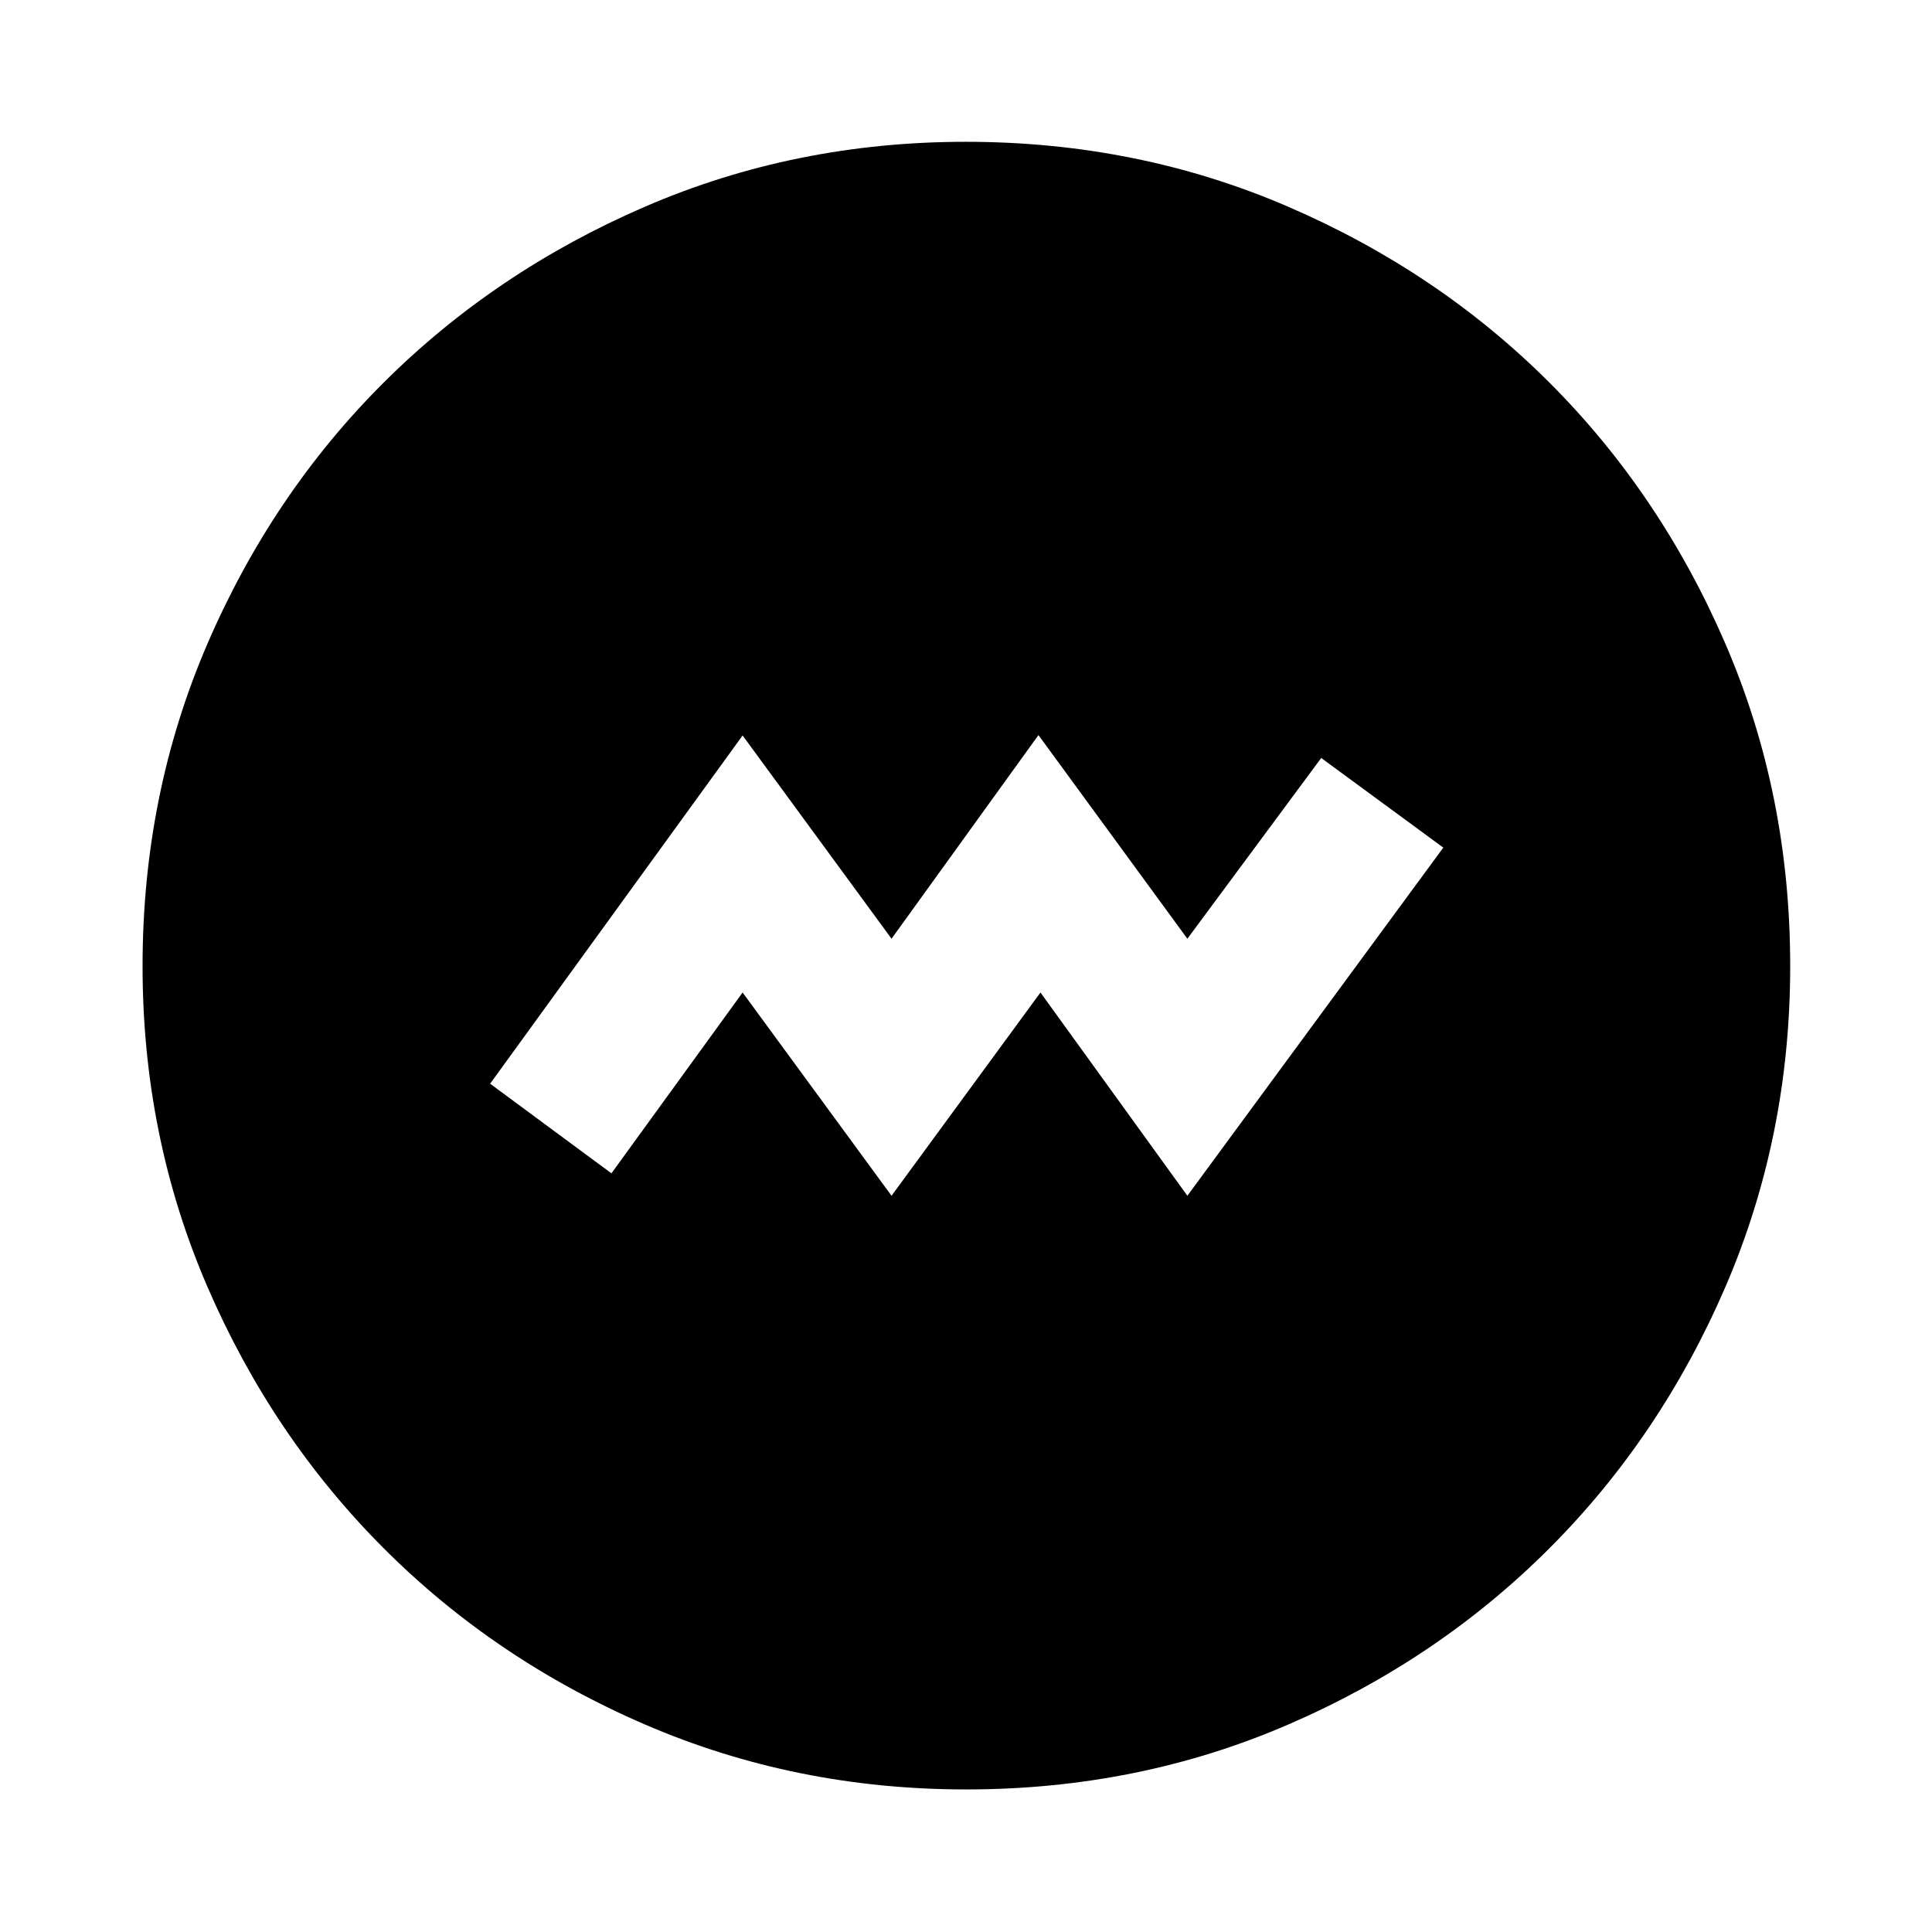 <svg xmlns="http://www.w3.org/2000/svg" height="40" viewBox="0 -960 960 960" width="40"><path d="m443-365.83 74-101 73 101 127.17-172.99-60.66-44.54L590-493.55l-74-101.19-73 101.19-74-101-125.46 173.04 60.28 44.53L369-466.83l74 101Zm37.09 294.99q-84.76 0-159.41-32.18-74.64-32.18-130.08-87.71-55.43-55.53-87.59-130.01-32.17-74.48-32.17-159.17 0-85.43 32.18-160.08 32.18-74.64 87.65-129.93 55.47-55.28 129.98-87.45 74.5-32.17 159.22-32.17 85.47 0 160.16 32.23 74.7 32.24 129.95 87.49 55.25 55.26 87.4 129.8 32.16 74.55 32.16 159.98 0 84.82-32.18 159.46-32.19 74.64-87.57 130.02-55.38 55.39-129.86 87.55-74.48 32.17-159.84 32.17Z"/></svg>